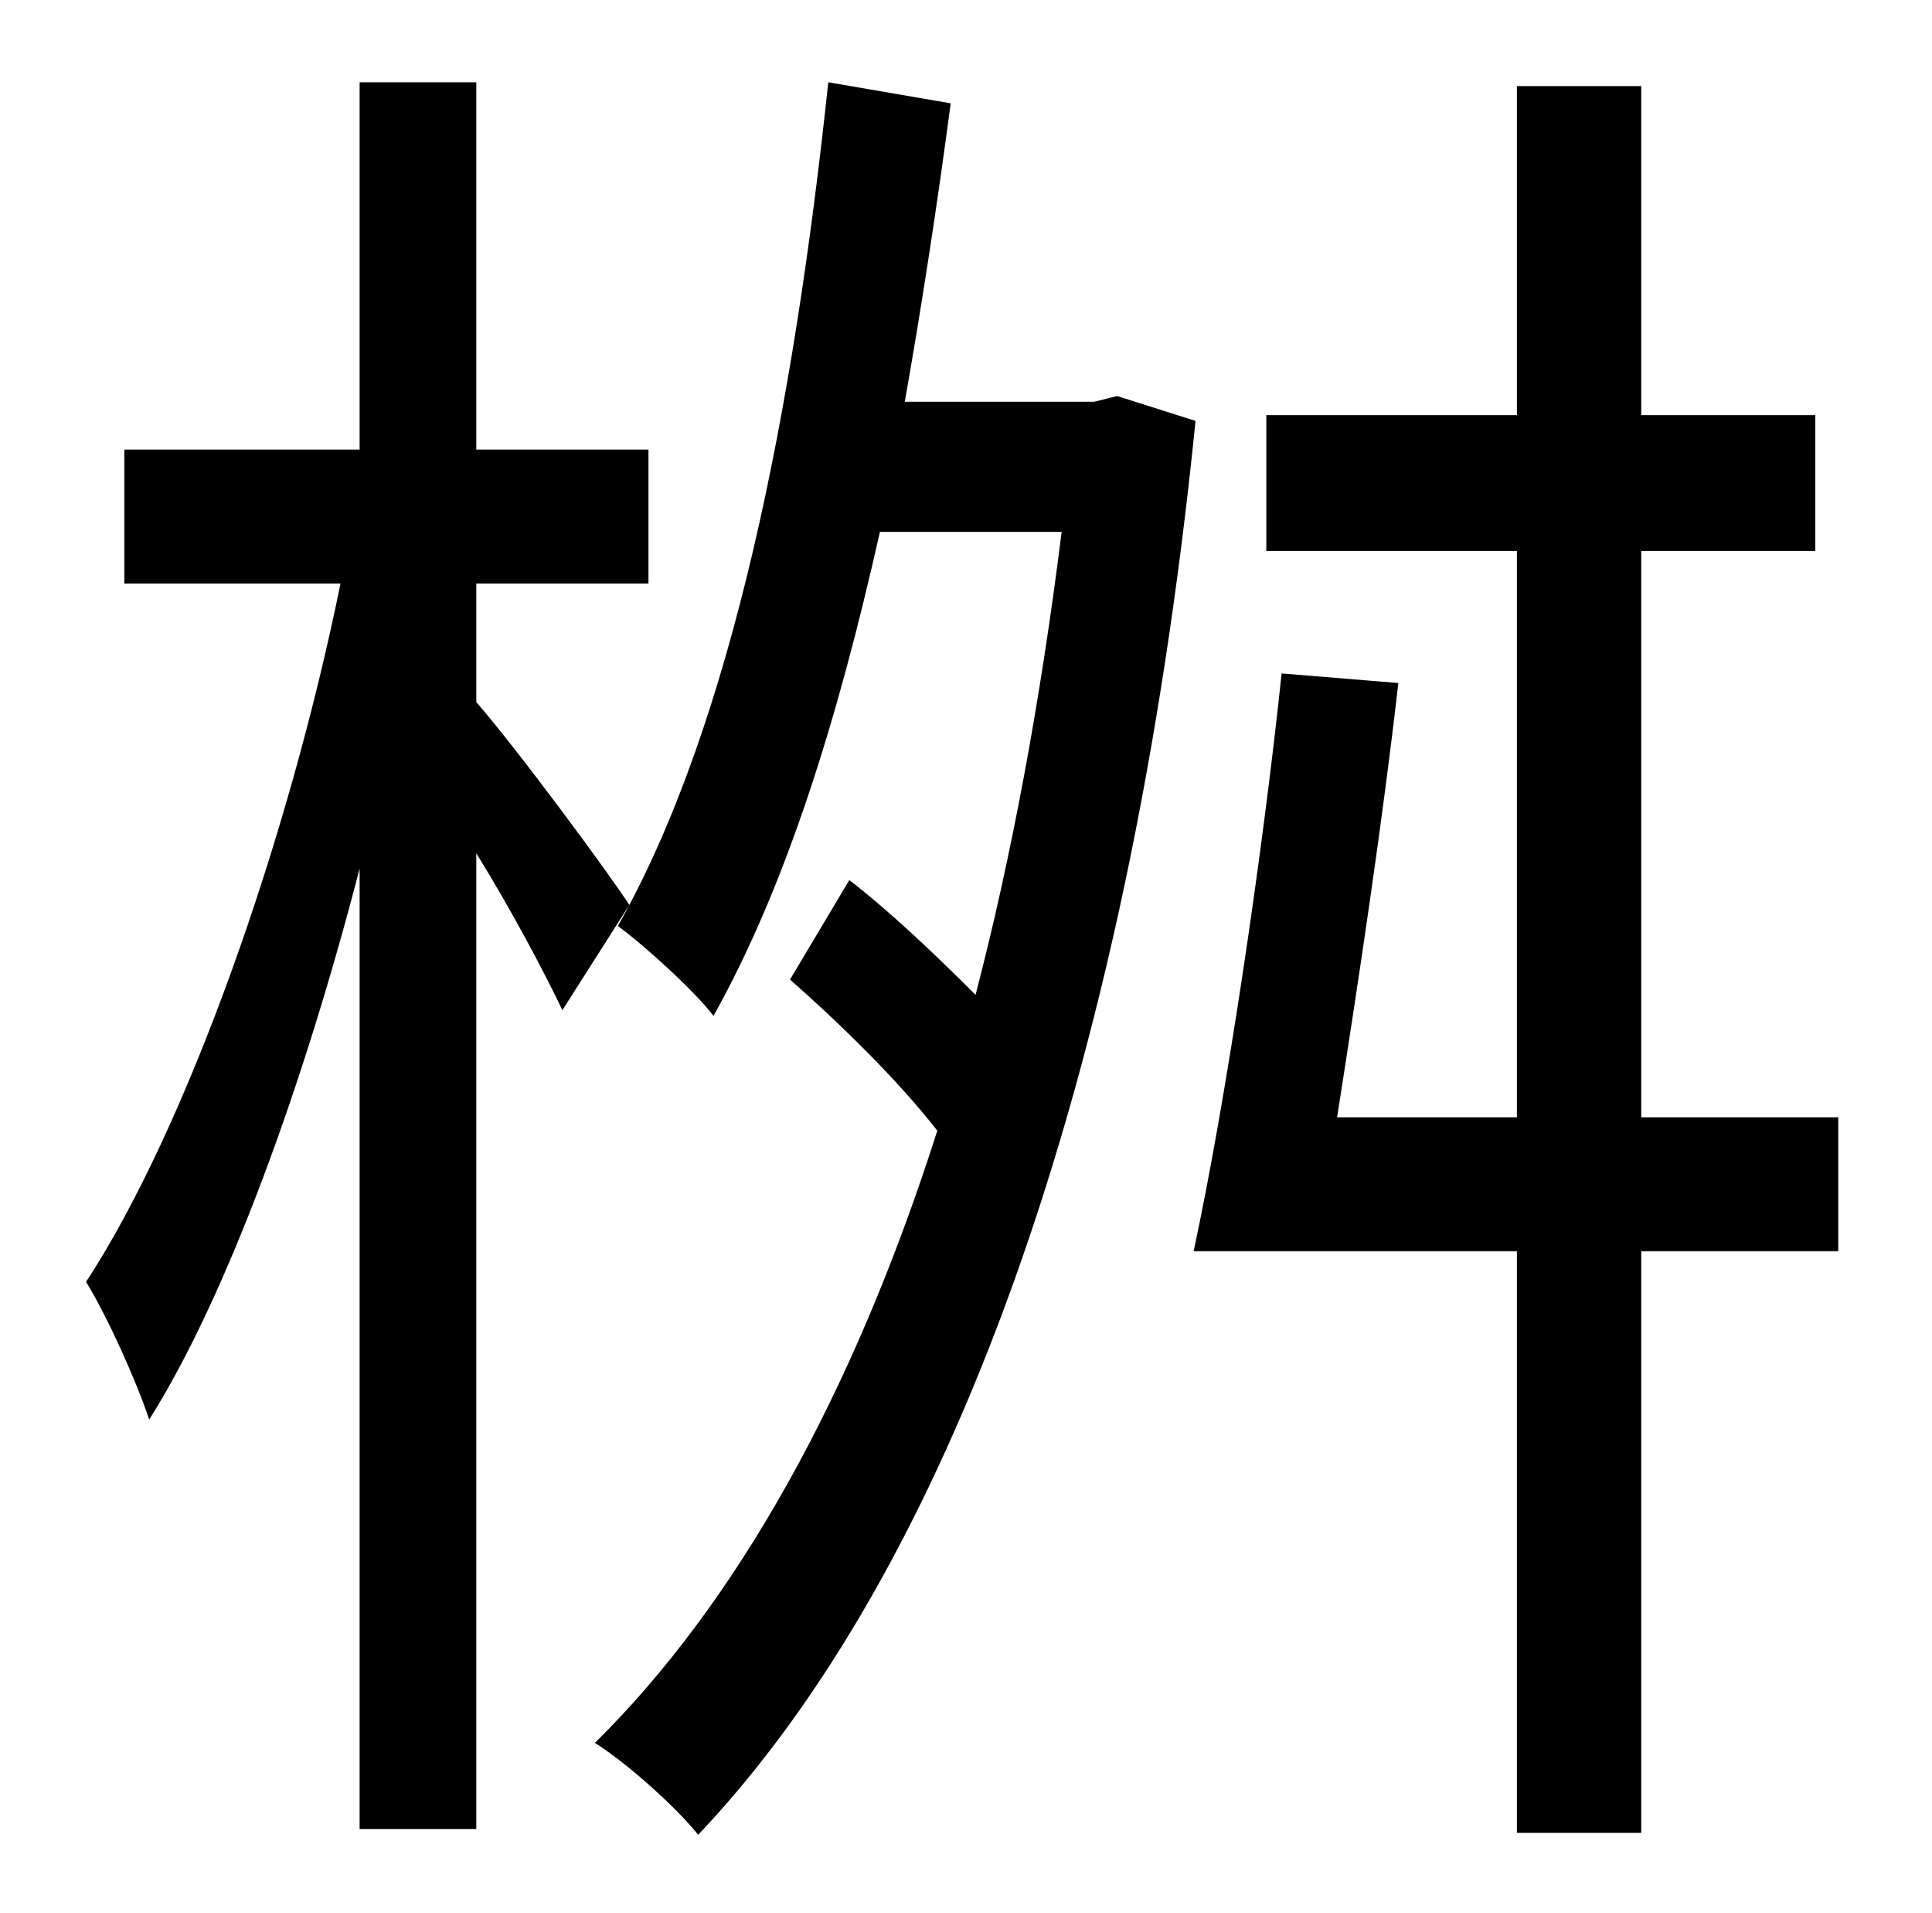 <?xml version="1.0" standalone="no"?>
<!DOCTYPE svg PUBLIC "-//W3C//DTD SVG 1.1//EN" "http://www.w3.org/Graphics/SVG/1.1/DTD/svg11.dtd" >
<svg xmlns="http://www.w3.org/2000/svg" xmlns:xlink="http://www.w3.org/1999/xlink" version="1.1" viewBox="-10 0 1010 1000">
   <path fill="currentColor"
d="M319 473l-35 55c-9 -19 -27 -53 -45 -82v510h-61v-502c-29 112 -69 223 -110 288c-7 -21 -22 -54 -33 -72c53 -81 106 -232 133 -365h-113v-70h123v-192h61v192h90v70h-90v62c21 24 69 89 80 106zM574 207l41 13c-35 347 -130 602 -260 739c-12 -15 -38 -38 -54 -48
c74 -73 135 -182 179 -320c-21 -27 -52 -57 -77 -79l31 -52c22 17 46 40 66 60c19 -73 34 -154 45 -242h-95c-22 98 -49 185 -87 253c-9 -12 -35 -36 -50 -47c60 -106 92 -271 110 -441l64 11c-7 53 -15 105 -24 156h99zM951 584v70h-103v304h-65v-304h-169
c17 -79 36 -207 46 -302l61 5c-8 71 -21 157 -32 227h94v-296h-131v-71h131v-172h65v172h91v71h-91v296h103z" />
</svg>
